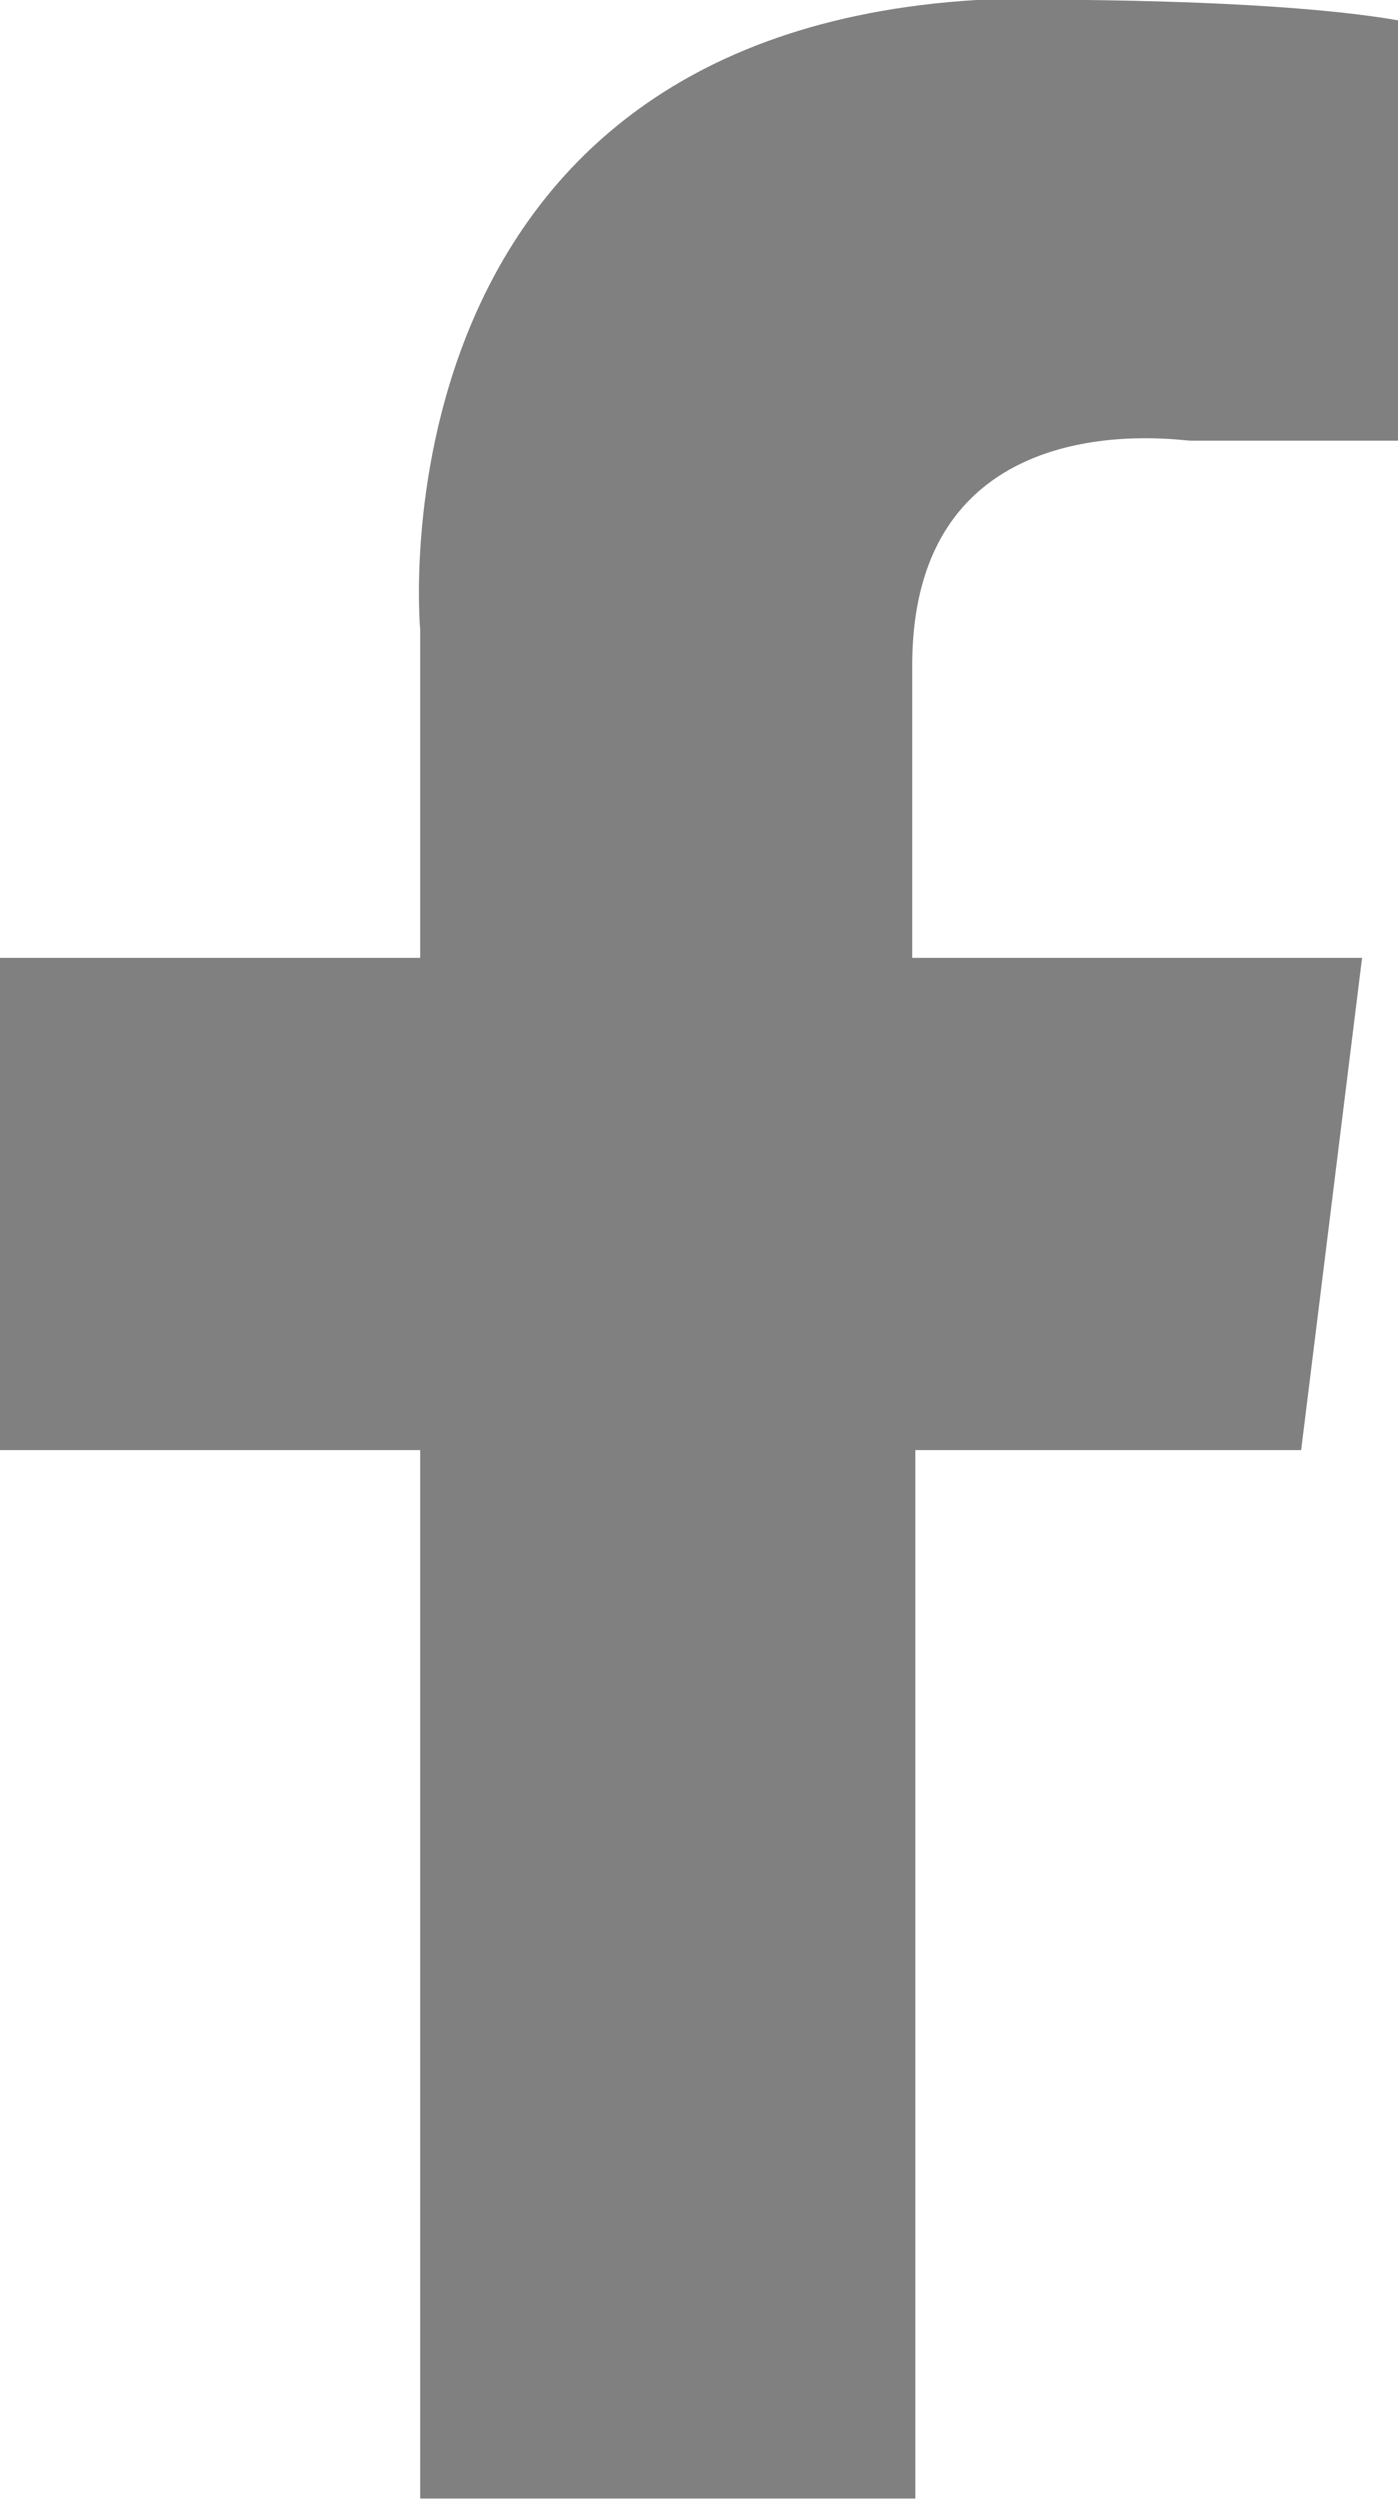 <?xml version="1.0" encoding="UTF-8"?>
<svg id="Layer_1" data-name="Layer 1" xmlns="http://www.w3.org/2000/svg" viewBox="0 0 8.95 16">
  <defs>
    <style>
      .cls-1 {
        fill: gray;
      }
    </style>
  </defs>
  <path class="cls-1" d="M0,6.13H2.69v-2.1S2.34,.24,6.25,0C6.25,0,8.03-.03,8.95,.13V2.82h-1.22s-.11,0-.11,0c-.07,0-1.78-.27-1.78,1.44v1.87h2.88l-.39,3.15h-2.47v6.71H2.69v-6.71H0v-3.15Z"/>
</svg>
